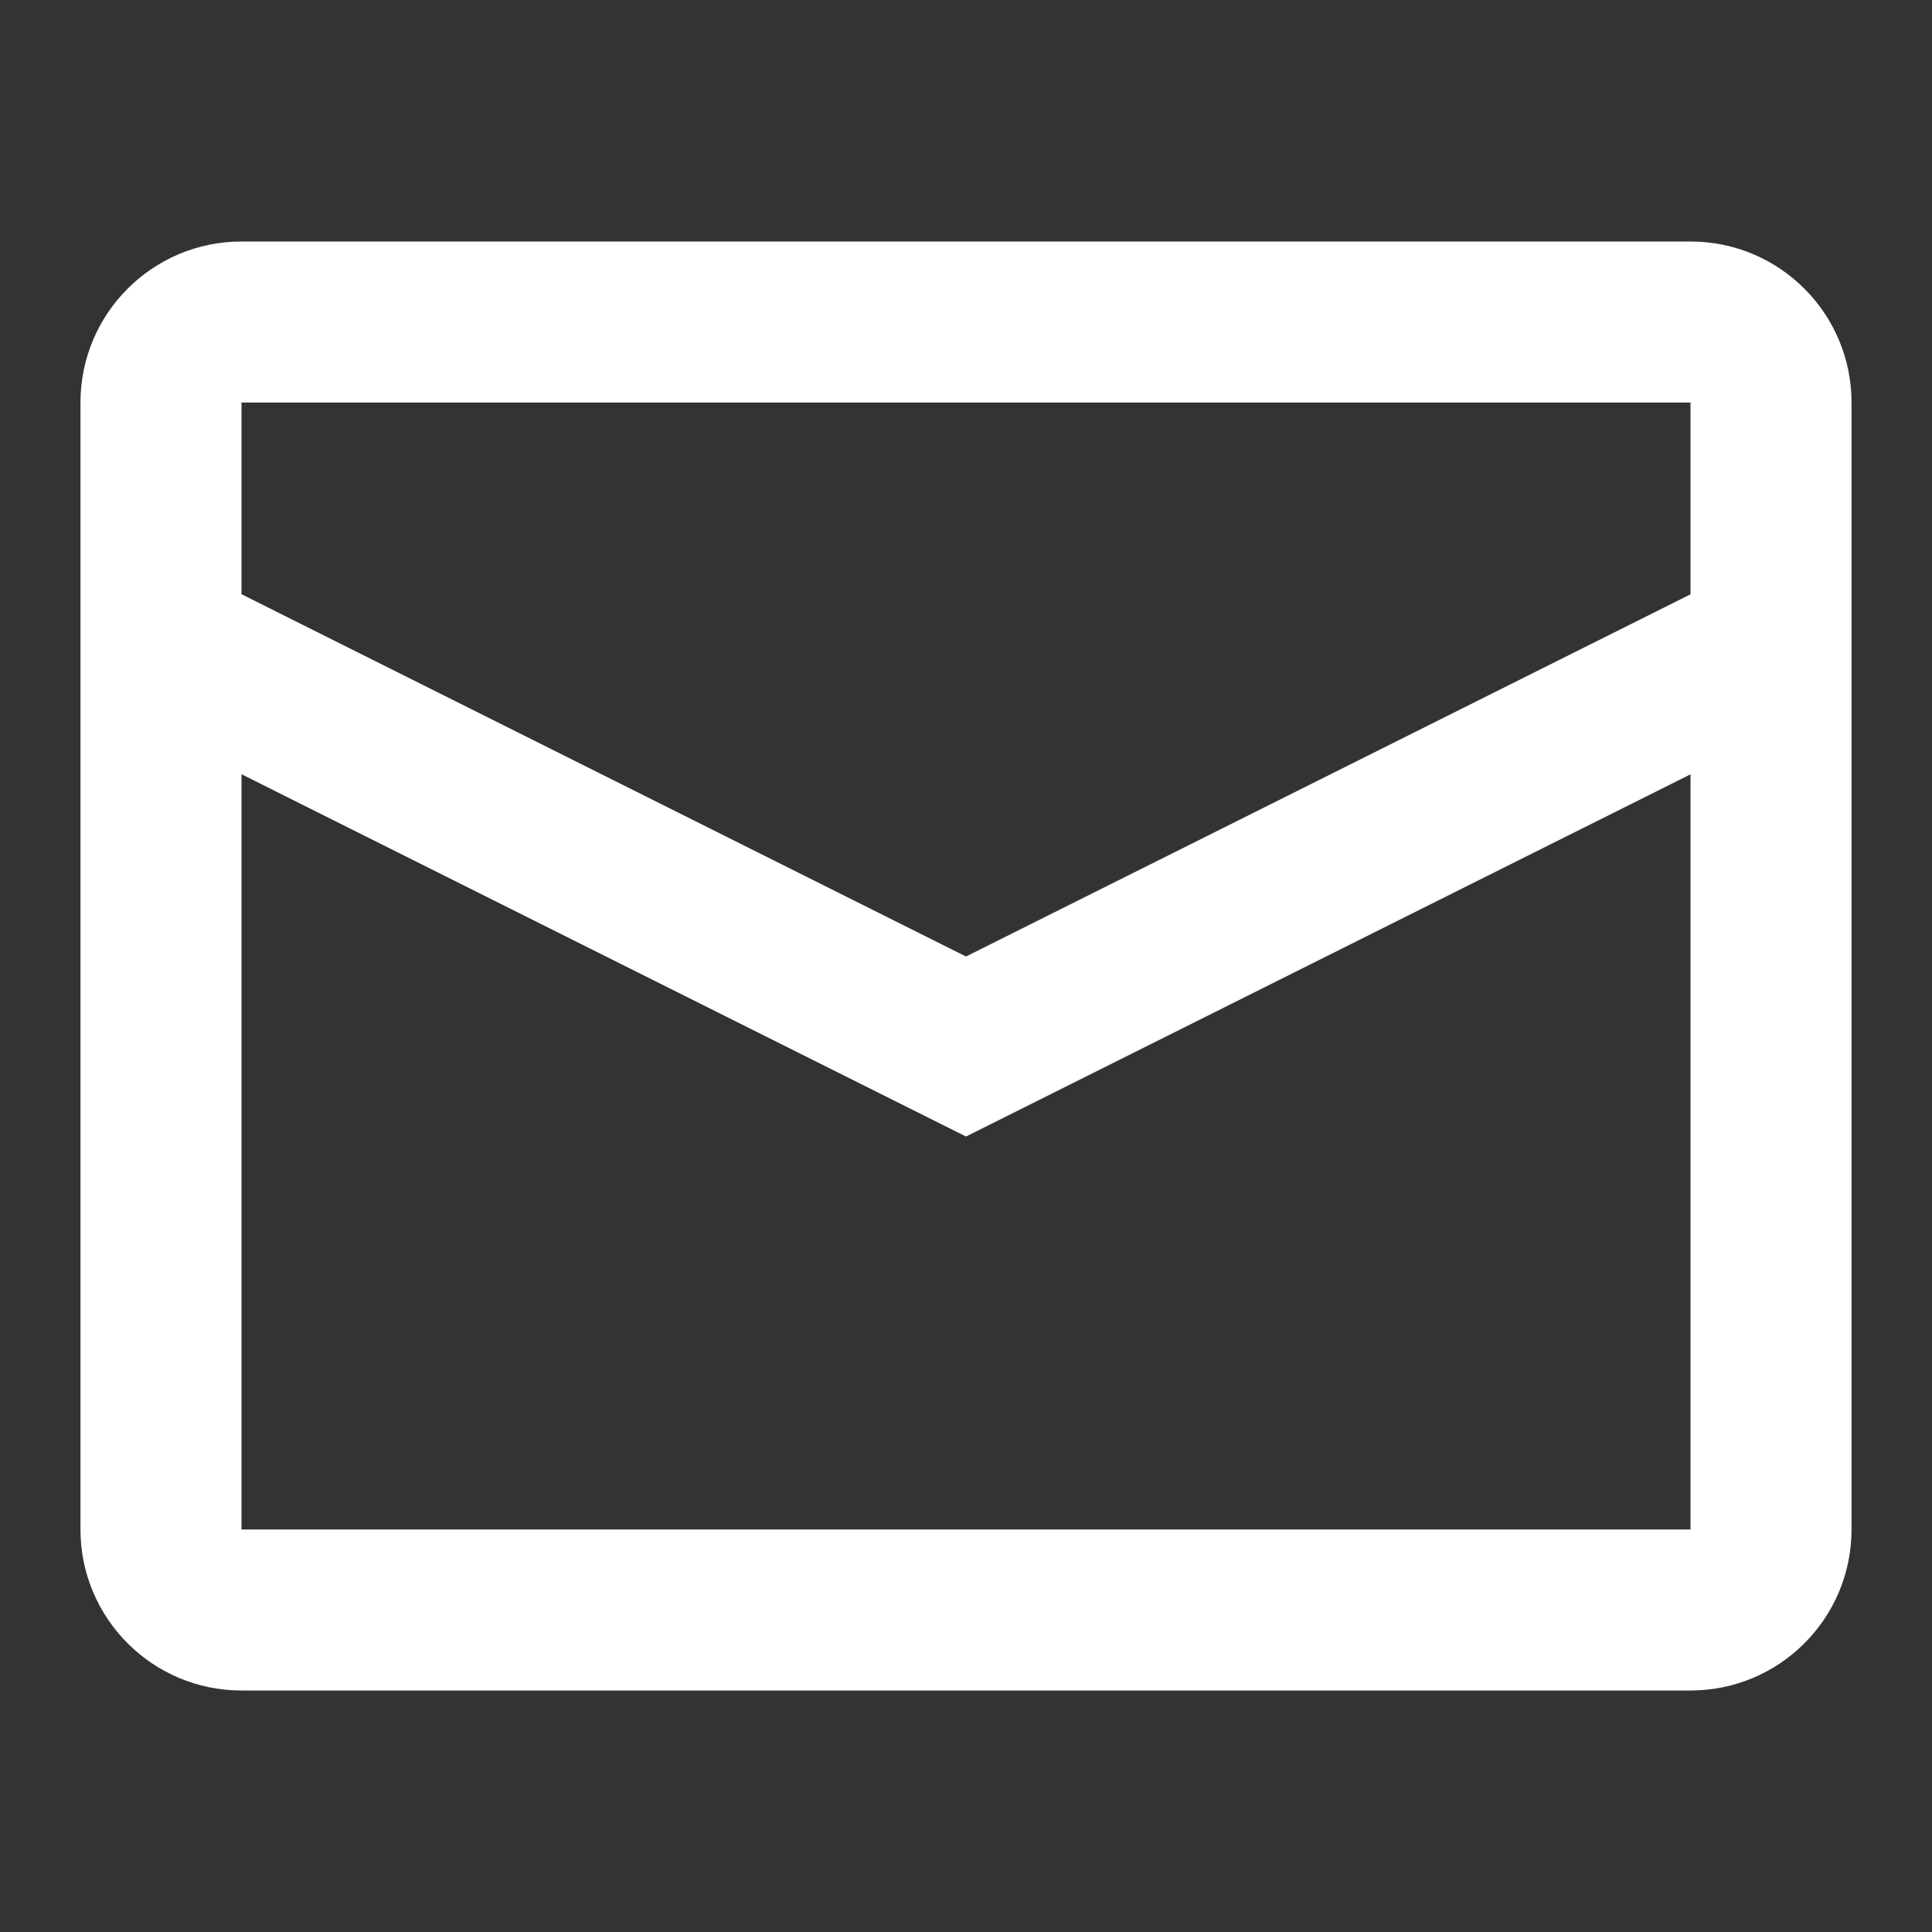 <svg width="23" height="23" viewBox="0 0 23 23" fill="none" xmlns="http://www.w3.org/2000/svg">
<rect x="0" y="0" width="23" height="23" fill="#333333" stroke="none"/>
<path fill-rule="evenodd" clip-rule="evenodd" d="M20.125 7.075V4.792H2.875V7.074L11.5 11.387L20.125 7.075ZM20.125 9.218L11.5 13.53L2.875 9.217V18.208H20.125V9.218ZM2.875 2.875H20.125C21.184 2.875 22.042 3.733 22.042 4.792V18.208C22.042 19.267 21.184 20.125 20.125 20.125H2.875C1.817 20.125 0.958 19.267 0.958 18.208V4.792C0.958 3.733 1.817 2.875 2.875 2.875Z" fill="white"/>
</svg>
